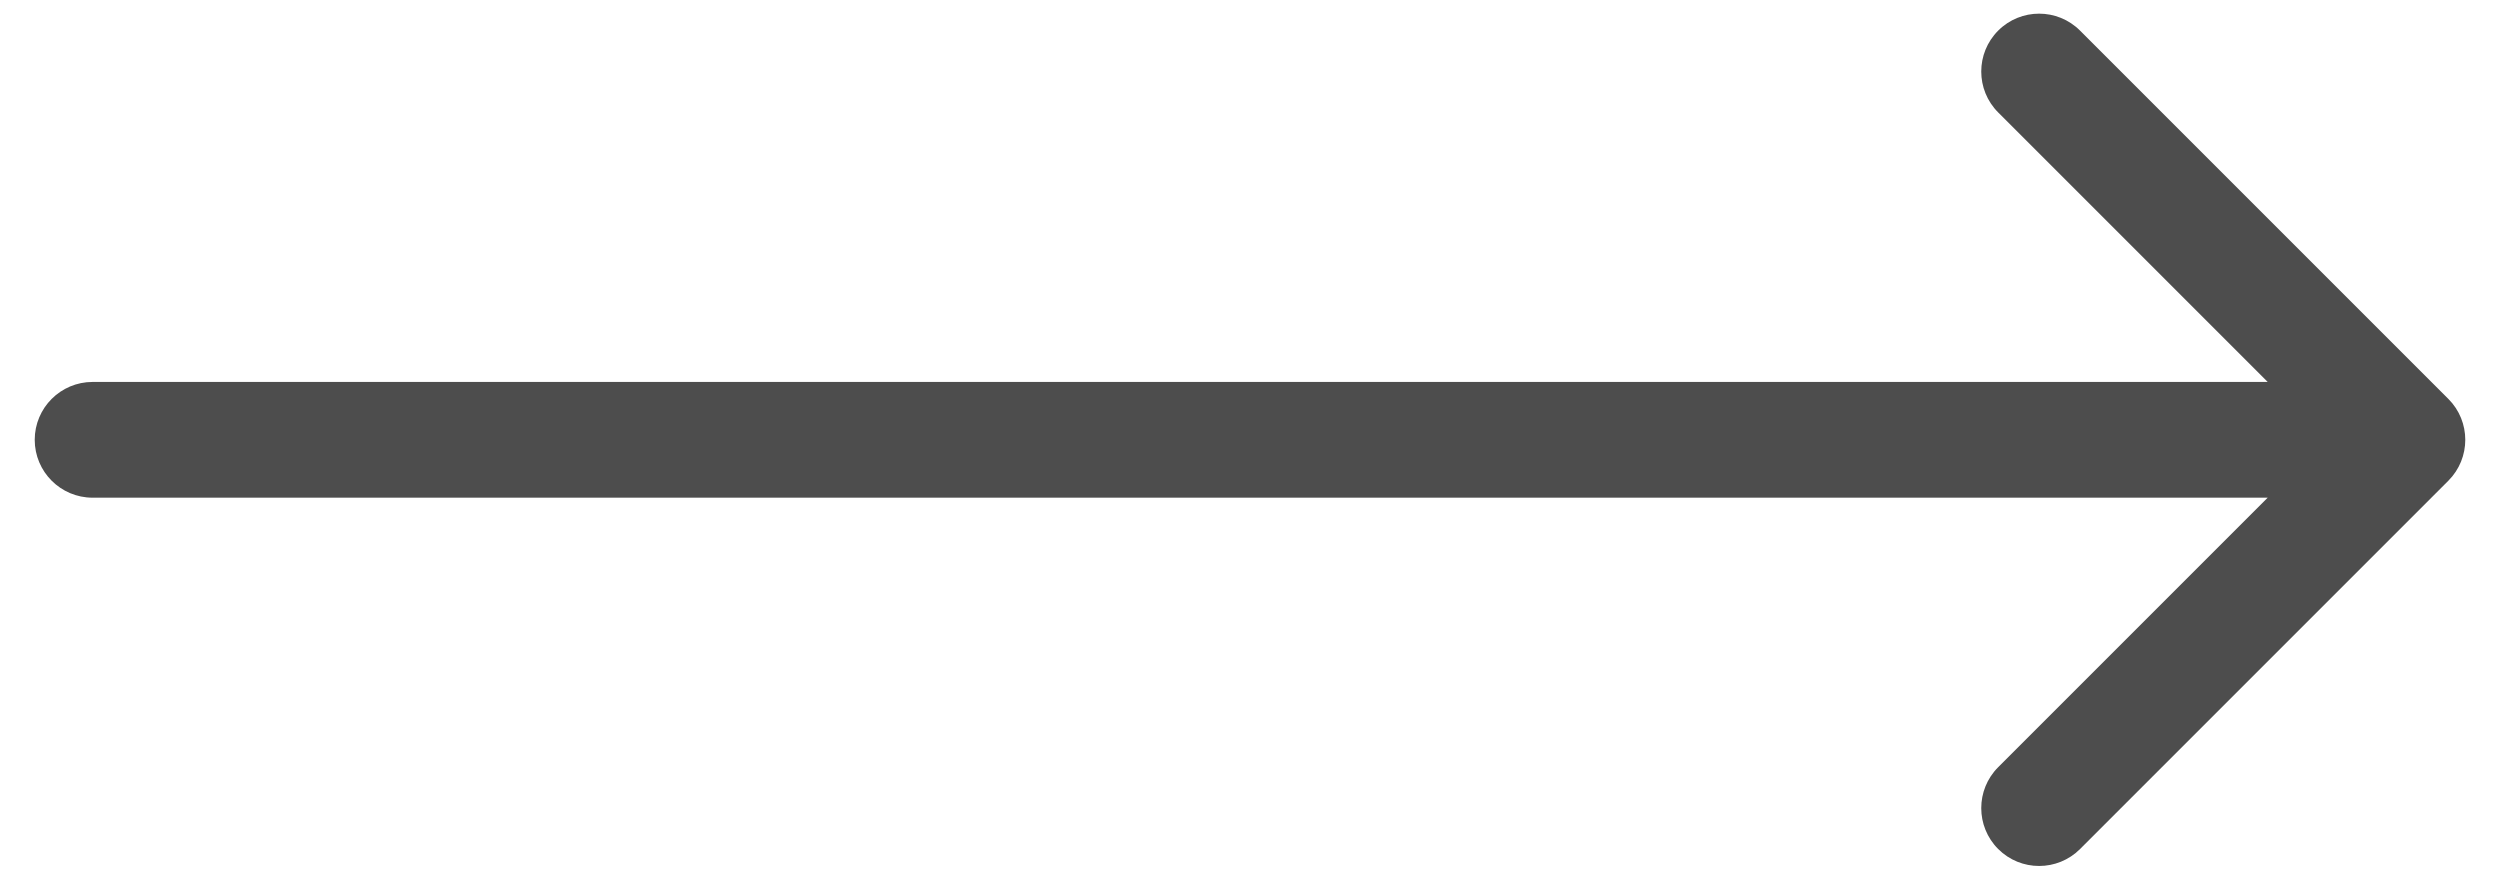 <svg width="54" height="19" viewBox="0 0 54 19" fill="none" xmlns="http://www.w3.org/2000/svg">
<path d="M2 8.25C1.31 8.25 0.75 8.81 0.75 9.5C0.75 10.19 1.31 10.75 2 10.75V8.25ZM52.884 10.384C53.372 9.896 53.372 9.104 52.884 8.616L44.929 0.661C44.441 0.173 43.649 0.173 43.161 0.661C42.673 1.149 42.673 1.941 43.161 2.429L50.232 9.5L43.161 16.571C42.673 17.059 42.673 17.851 43.161 18.339C43.649 18.827 44.441 18.827 44.929 18.339L52.884 10.384ZM2 10.75H52V8.25H2V10.75Z" fill="#4D4D4D"/>
</svg>
